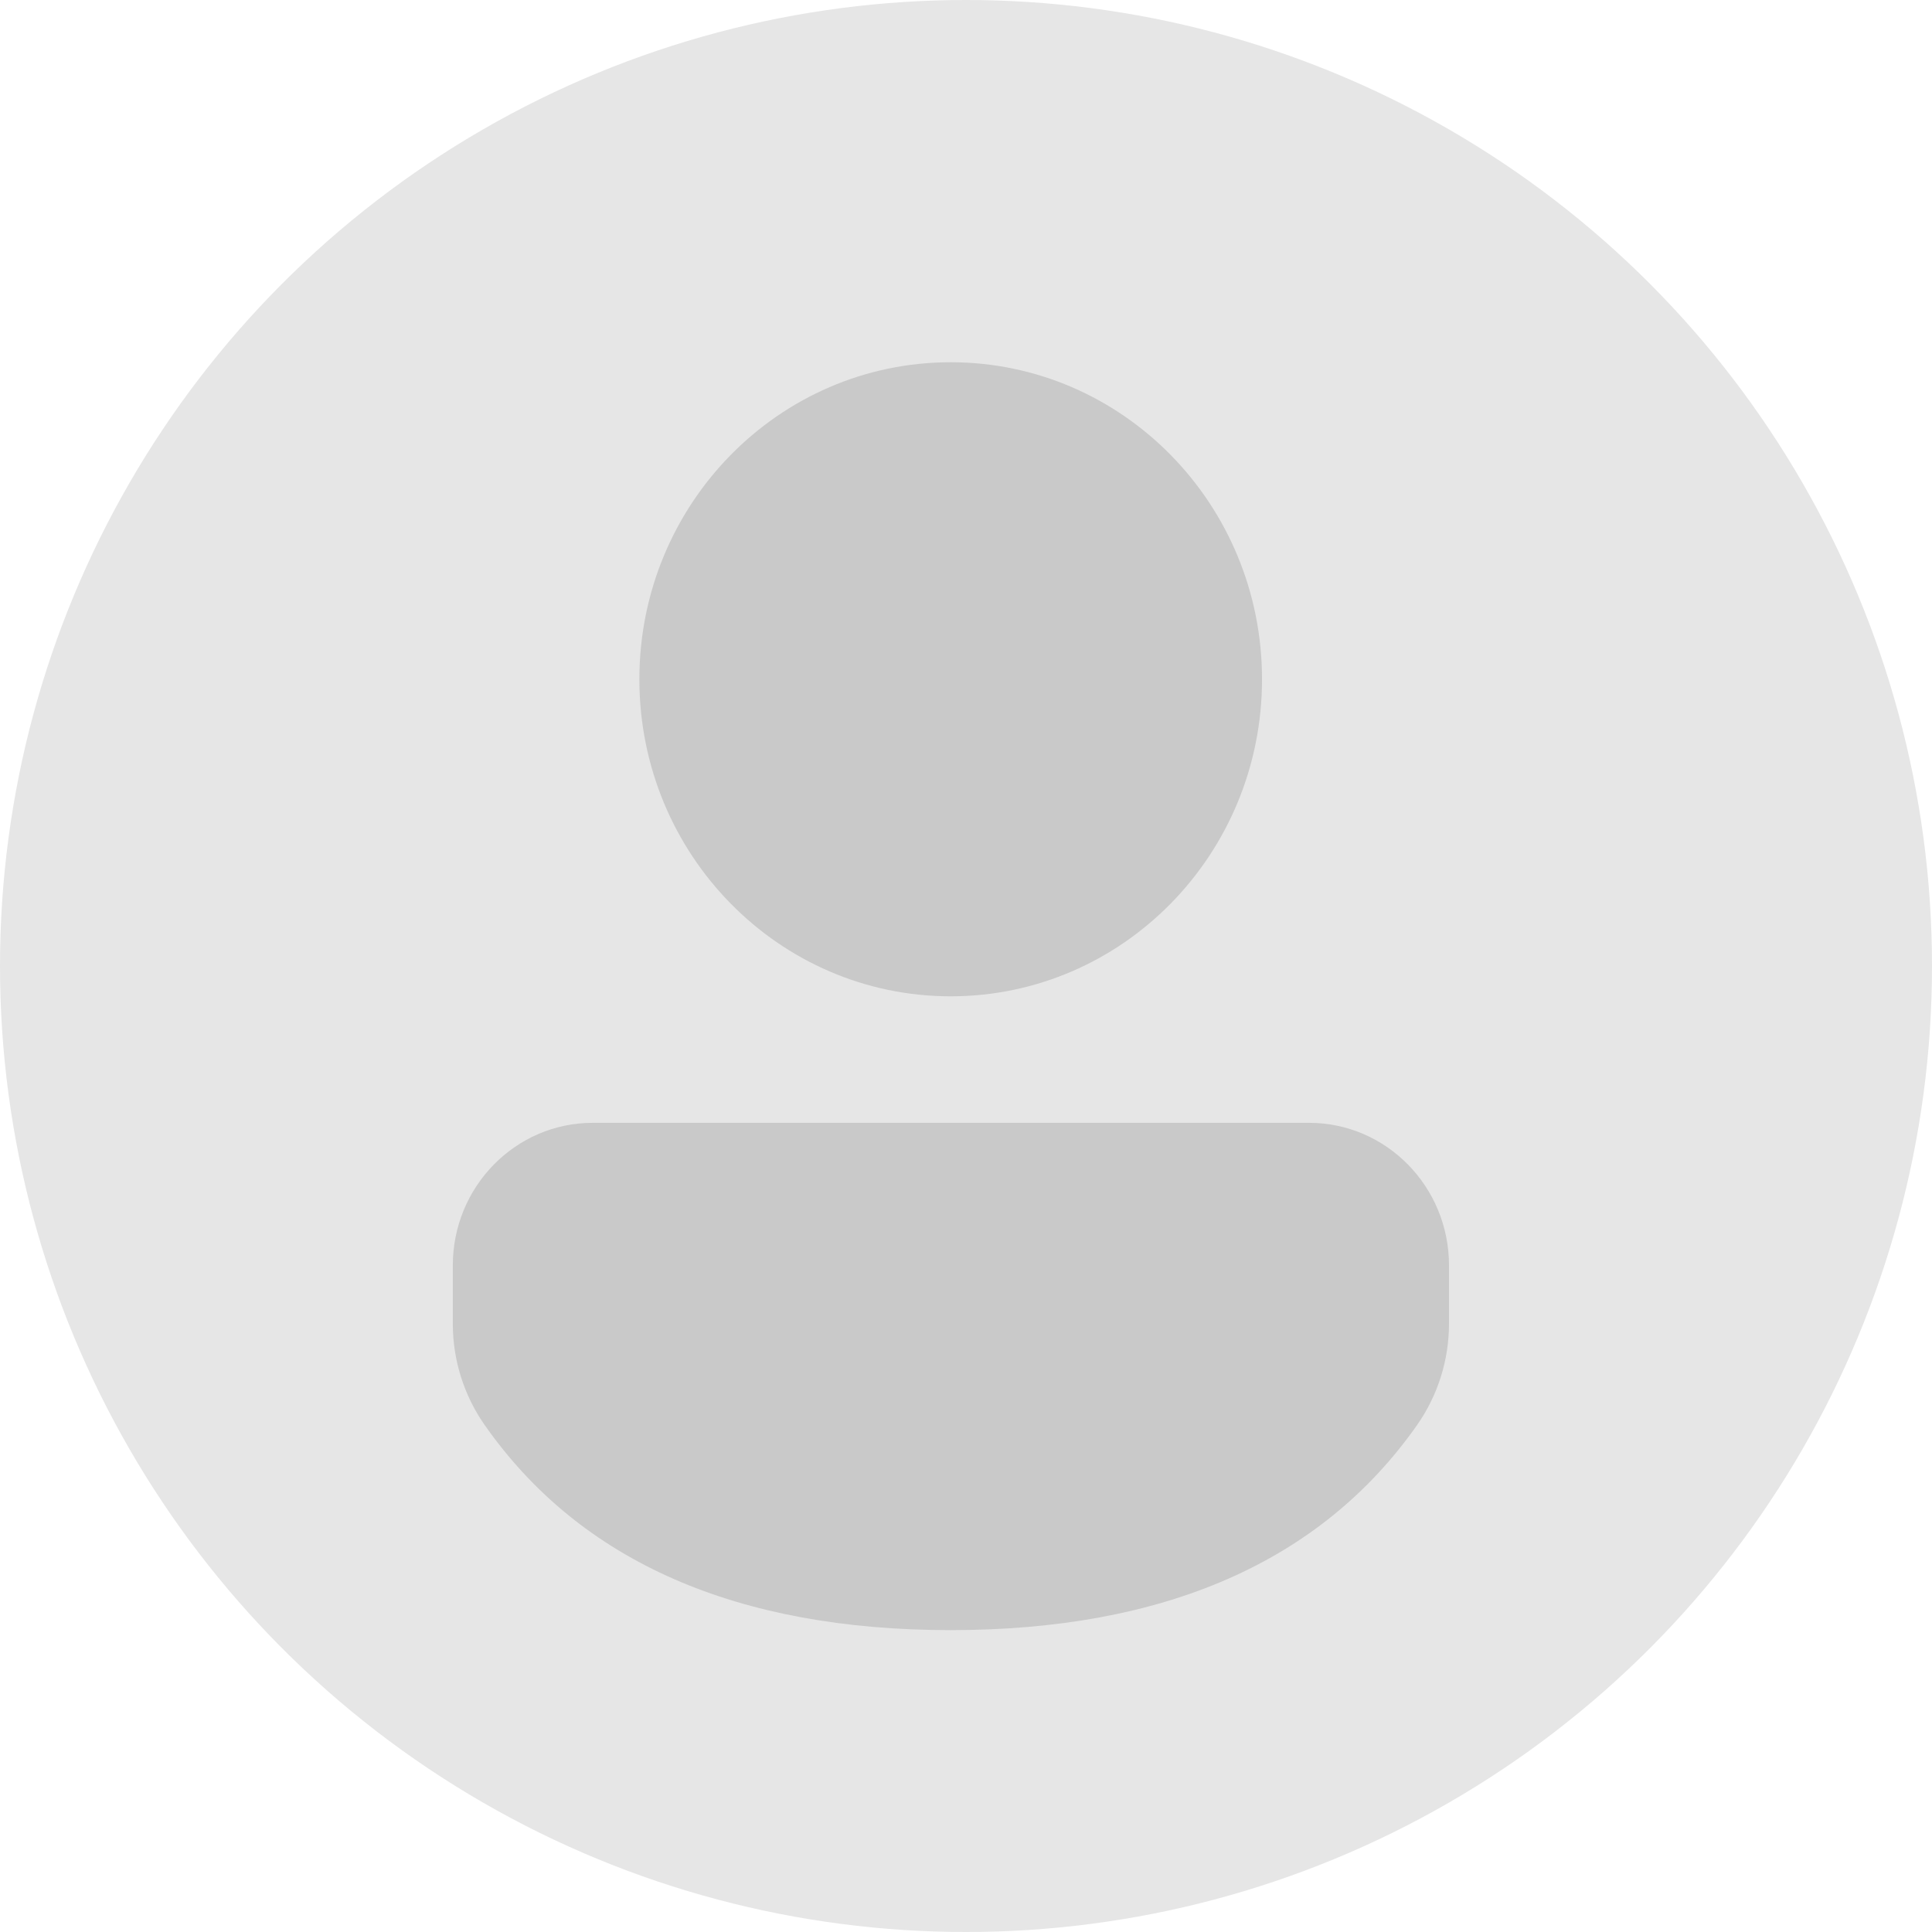 <svg width="64" height="64" viewBox="0 0 64 64" fill="none" xmlns="http://www.w3.org/2000/svg">
<circle cx="32" cy="32" r="32" fill="#E6E6E6"/>
<path d="M43.362 37.195C45.923 37.195 48 39.309 48 41.918V43.847C48 45.052 47.63 46.226 46.943 47.206C43.754 51.749 38.548 54 31.493 54C24.437 54 19.233 51.748 16.053 47.202C15.368 46.224 15 45.052 15 43.85V41.918C15 39.309 17.077 37.195 19.638 37.195H43.362ZM31.493 12C37.189 12 41.806 16.702 41.806 22.502C41.806 28.302 37.189 33.004 31.493 33.004C25.798 33.004 21.18 28.302 21.18 22.502C21.18 16.702 25.798 12 31.493 12Z" fill="#C9C9C9"/>
</svg>
